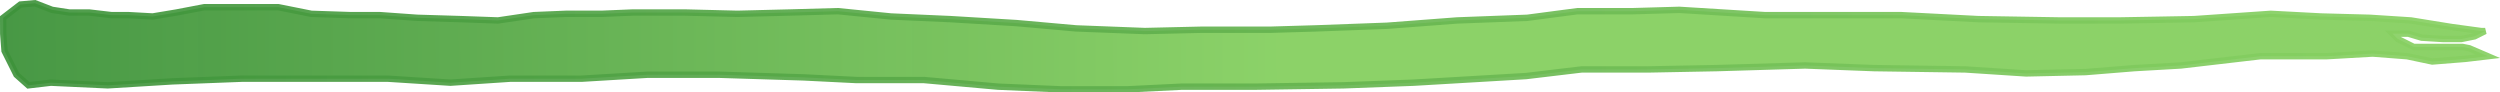 <?xml version="1.0" encoding="UTF-8" standalone="no"?>
<svg
   xmlns:dc="http://purl.org/dc/elements/1.1/"
   xmlns:cc="http://creativecommons.org/ns#"
   xmlns:rdf="http://www.w3.org/1999/02/22-rdf-syntax-ns#"
   xmlns:svg="http://www.w3.org/2000/svg"
   xmlns="http://www.w3.org/2000/svg"
   xmlns:xlink="http://www.w3.org/1999/xlink"
   xmlns:sodipodi="http://sodipodi.sourceforge.net/DTD/sodipodi-0.dtd"
   xmlns:inkscape="http://www.inkscape.org/namespaces/inkscape"
   width="103.791mm"
   height="3.837mm"
   viewBox="0 0 103.791 3.837"
   version="1.1"
   id="svg2719"
   inkscape:version="1.0 (4035a4fb49, 2020-05-01)"
   sodipodi:docname="4_left.svg">
  <defs
     id="defs2713">
    <linearGradient
       id="linearGradient6486"
       inkscape:collect="always">
      <stop
         id="stop6482"
         offset="0"
         style="stop-color:#3d923a;stop-opacity:0.946" />
      <stop
         id="stop6484"
         offset="1"
         style="stop-color:#86d061;stop-opacity:0.953" />
    </linearGradient>
    <linearGradient
       gradientUnits="userSpaceOnUse"
       y2="139.689"
       x2="103.869"
       y1="139.856"
       x1="50.912"
       id="linearGradient6492"
       xlink:href="#linearGradient6486"
       inkscape:collect="always" />
    <linearGradient
       gradientUnits="userSpaceOnUse"
       y2="139.122"
       x2="149.699"
       y1="139.856"
       x1="50.912"
       id="linearGradient6506"
       xlink:href="#linearGradient6486"
       inkscape:collect="always" />
  </defs>
  <sodipodi:namedview
     id="base"
     pagecolor="#ffffff"
     bordercolor="#666666"
     borderopacity="1.0"
     inkscape:pageopacity="0.0"
     inkscape:pageshadow="2"
     inkscape:zoom="2.8"
     inkscape:cx="205.11382"
     inkscape:cy="-67.738025"
     inkscape:document-units="mm"
     inkscape:current-layer="layer1"
     inkscape:document-rotation="0"
     showgrid="false"
     inkscape:window-width="1920"
     inkscape:window-height="1001"
     inkscape:window-x="-9"
     inkscape:window-y="-9"
     inkscape:window-maximized="1" />
  <g
     inkscape:label="Calque 1"
     inkscape:groupmode="layer"
     id="layer1"
     transform="translate(-50.725,-137.744)">
    <path
       sodipodi:nodetypes="ccccccccccccccccccccccccccccccccccccccccccccccccccccccccccccccccccccccccccccccccccccccccccccccccccccccccccccccccccc"
       id="path2682"
       d="m 50.857,138.482 0.714,-0.549 0.604,-0.055 0.714,0.275 0.714,0.11 h 0.824 l 0.934,0.11 h 0.714 l 0.989,0.055 0.989,-0.165 1.153,-0.22 h 1.373 1.703 l 1.373,0.275 1.648,0.055 h 1.208 l 1.538,0.11 1.813,0.055 1.538,0.055 1.483,-0.22 1.318,-0.055 h 1.483 l 1.318,-0.055 h 2.142 l 2.197,0.055 2.197,-0.055 1.977,-0.055 2.197,0.22 2.472,0.11 2.746,0.165 2.472,0.22 2.856,0.11 2.362,-0.055 h 2.856 l 1.867,-0.055 2.966,-0.11 2.911,-0.22 2.911,-0.11 2.087,-0.275 h 2.307 l 1.922,-0.055 3.57,0.22 h 3.076 2.582 l 3.186,0.165 3.351,0.055 h 1.263 1.263 l 1.538,-0.027 1.538,-0.028 3.186,-0.22 2.087,0.11 2.032,0.055 1.703,0.11 1.703,0.275 1.208,0.165 h 0.165 l -0.439,0.22 -0.549,0.11 h -0.769 l -0.879,-0.055 -0.549,-0.165 h -0.275 -0.384 l 0.22,0.22 0.659,0.33 h 0.659 0.494 0.879 l 0.275,0.055 0.769,0.33 -0.934,0.11 -1.373,0.11 -1.044,-0.22 -1.428,-0.11 -1.922,0.11 h -2.746 l -3.296,0.384 -1.922,0.11 -2.032,0.165 -2.472,0.055 -2.527,-0.165 -3.79,-0.055 -2.856,-0.11 -3.68,0.11 -2.856,0.055 h -2.746 l -2.307,0.275 -1.867,0.11 -2.801,0.165 -2.911,0.11 -3.625,0.055 h -3.076 l -2.252,0.11 h -2.801 l -2.582,-0.11 -3.076,-0.275 h -2.801 l -2.197,-0.11 -3.515,-0.11 h -2.966 l -2.746,0.165 h -2.966 l -2.472,0.165 -2.582,-0.165 h -3.021 -3.076 l -2.856,0.11 -2.691,0.165 -2.362,-0.11 -0.934,0.11 -0.494,-0.439 -0.494,-0.989 -0.055,-0.714 z"
       style="fill:url(#linearGradient6492);fill-opacity:1;stroke:url(#linearGradient6506);stroke-width:0.265px;stroke-linecap:butt;stroke-linejoin:miter;stroke-opacity:0.961" />
  </g>
</svg>
